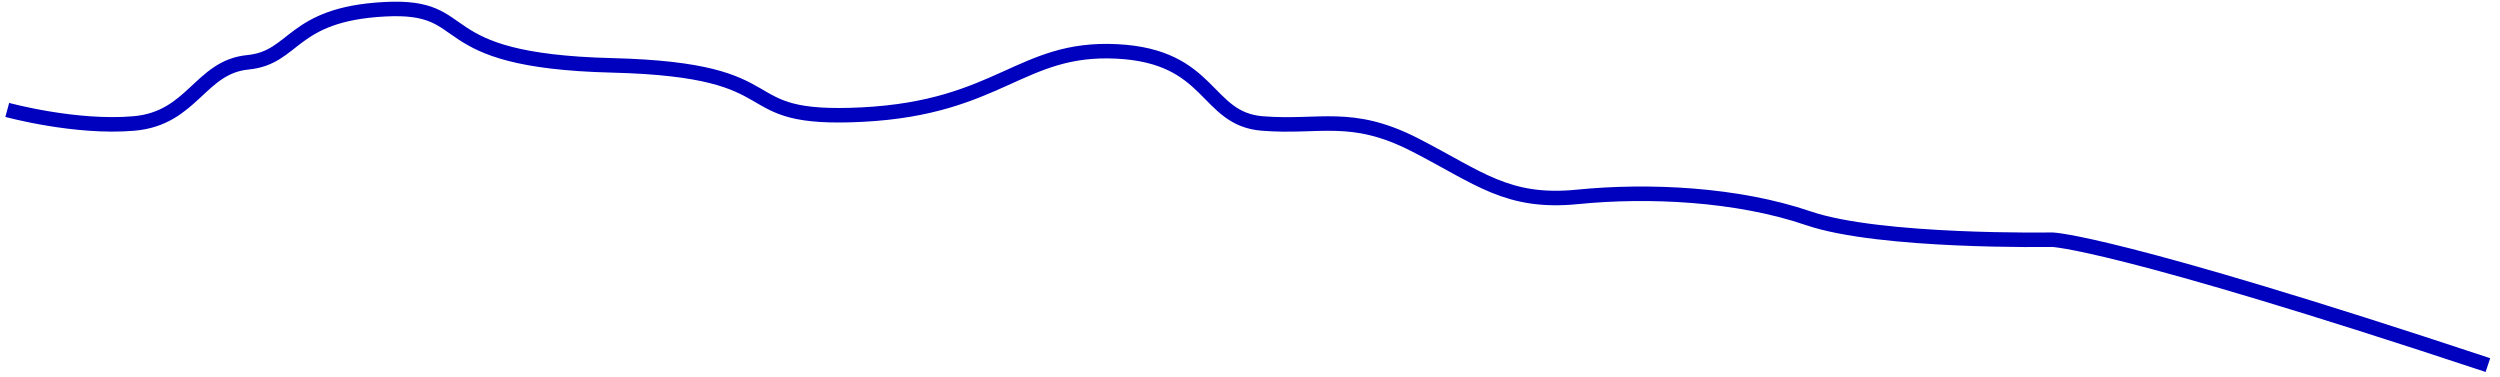 ﻿<?xml version="1.0" encoding="utf-8"?>
<svg version="1.1" xmlns:xlink="http://www.w3.org/1999/xlink" width="517px" height="78px" xmlns="http://www.w3.org/2000/svg">
  <g transform="matrix(1 0 0 1 -944.5 -2321.5 )">
    <path d="M 513 74  C 435.653 48.342  422.906 48.068  422.906 48.068  C 422.906 48.068  387.271 48.701  372.48 43.641  C 357.688 38.581  339.287 37.761  324.743 39.214  C 310.199 40.666  304.347 35.239  291.126 28.462  C 277.904 21.684  271.425 25.002  259.526 24.034  C 247.626 23.066  249.228 10.096  229.396 9.128  C 209.563 8.16  205.254 20.747  176.827 22.199  C 148.4 23.652  164.06 12.985  125.056 12.017  C 86.052 11.049  97.49 -0.632  78.008 0.414  C 58.525 1.46  59.67 10.416  49.754 11.385  C 39.837 12.353  38.324 22.972  26.221 24.034  C 14.119 25.096  0 21.231  0 21.231  " stroke-width="3" stroke="#0000bf" fill="none" transform="matrix(1 0 0 1 946 2323 )" />
  </g>
</svg>